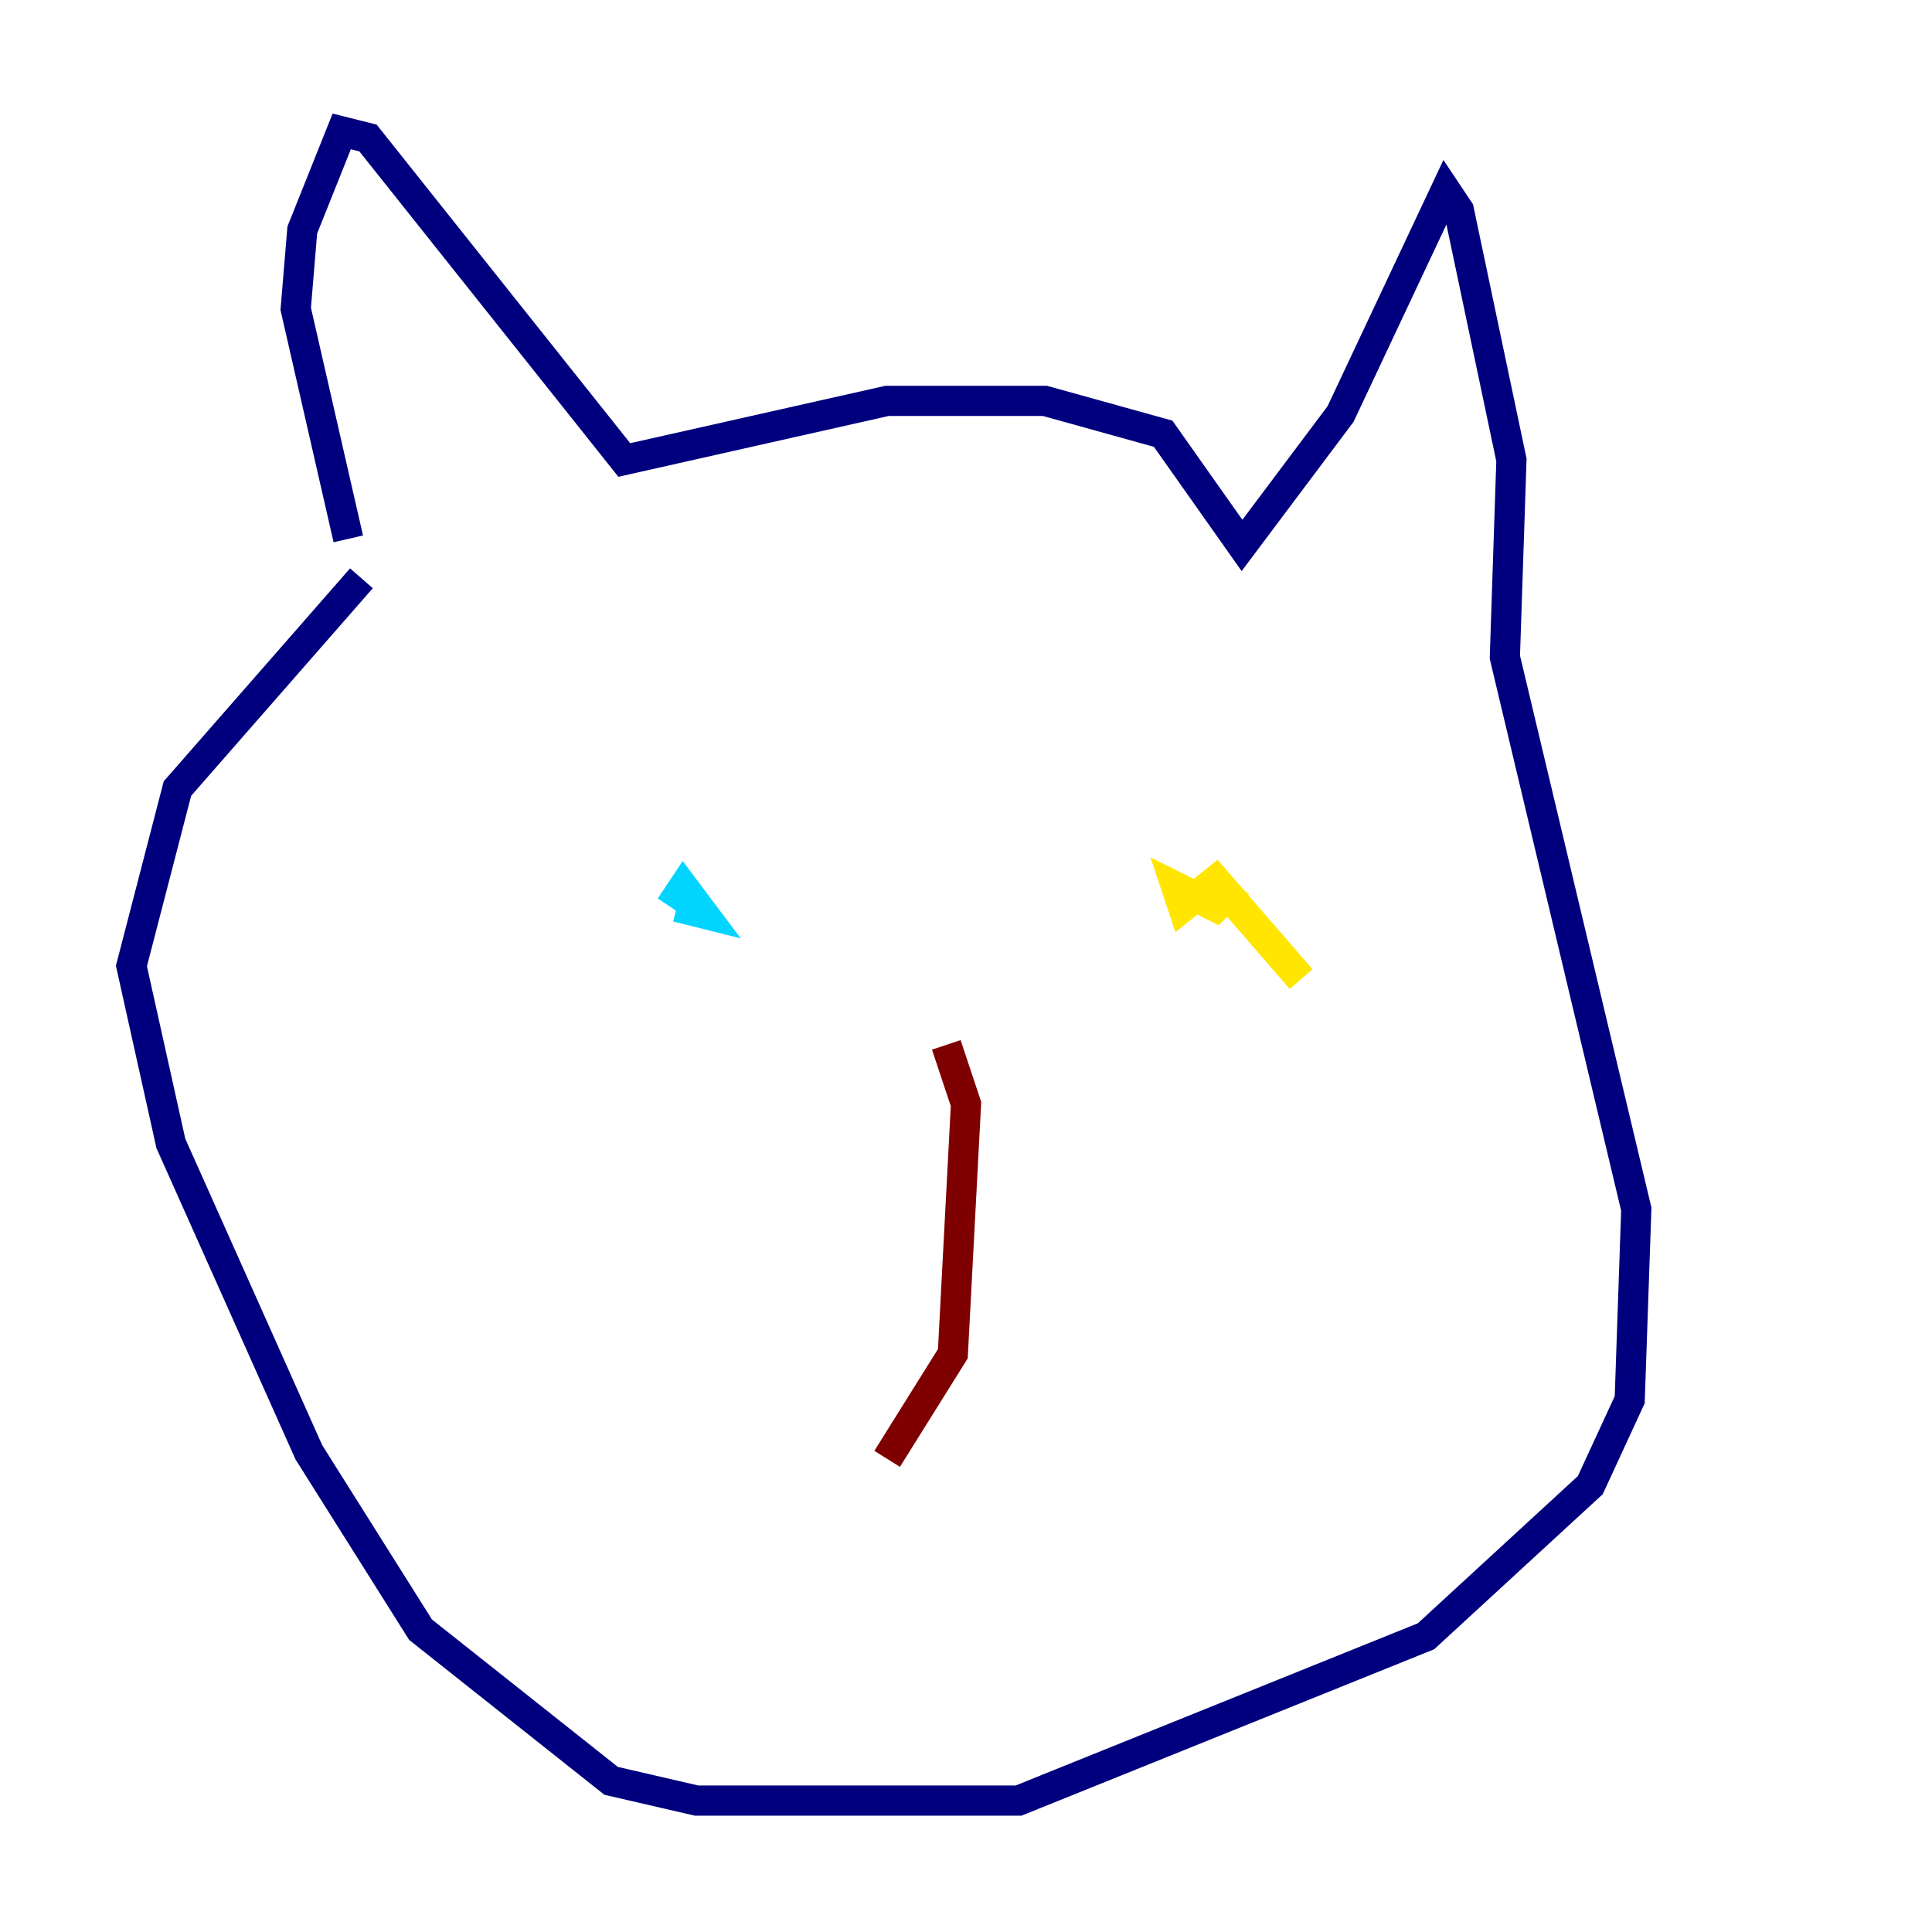<?xml version="1.0" encoding="utf-8" ?>
<svg baseProfile="tiny" height="128" version="1.2" viewBox="0,0,128,128" width="128" xmlns="http://www.w3.org/2000/svg" xmlns:ev="http://www.w3.org/2001/xml-events" xmlns:xlink="http://www.w3.org/1999/xlink"><defs /><polyline fill="none" points="23.075,35.701 19.592,20.463 20.027,15.238 22.64,8.707 24.381,9.143 41.361,30.476 58.776,26.558 69.225,26.558 77.061,28.735 82.286,36.136 88.816,27.429 95.782,12.626 96.653,13.932 100.136,30.476 99.701,43.537 108.408,80.109 107.973,92.735 105.361,98.395 94.476,108.408 67.483,119.293 46.15,119.293 40.49,117.986 27.864,107.973 20.463,96.218 11.32,75.755 8.707,64.0 11.755,52.245 23.946,38.313" stroke="#00007f" stroke-width="2" /><polyline fill="none" points="44.408,60.082 45.279,58.776 46.585,60.517 44.843,60.082" stroke="#00d4ff" stroke-width="2" /><polyline fill="none" points="86.204,64.871 80.544,58.34 78.367,60.082 77.932,58.776 80.544,60.082 81.85,58.776 80.98,60.517" stroke="#ffe500" stroke-width="2" /><polyline fill="none" points="62.694,69.225 64.0,73.143 63.129,89.687 58.776,96.653" stroke="#7f0000" stroke-width="2" /></svg>